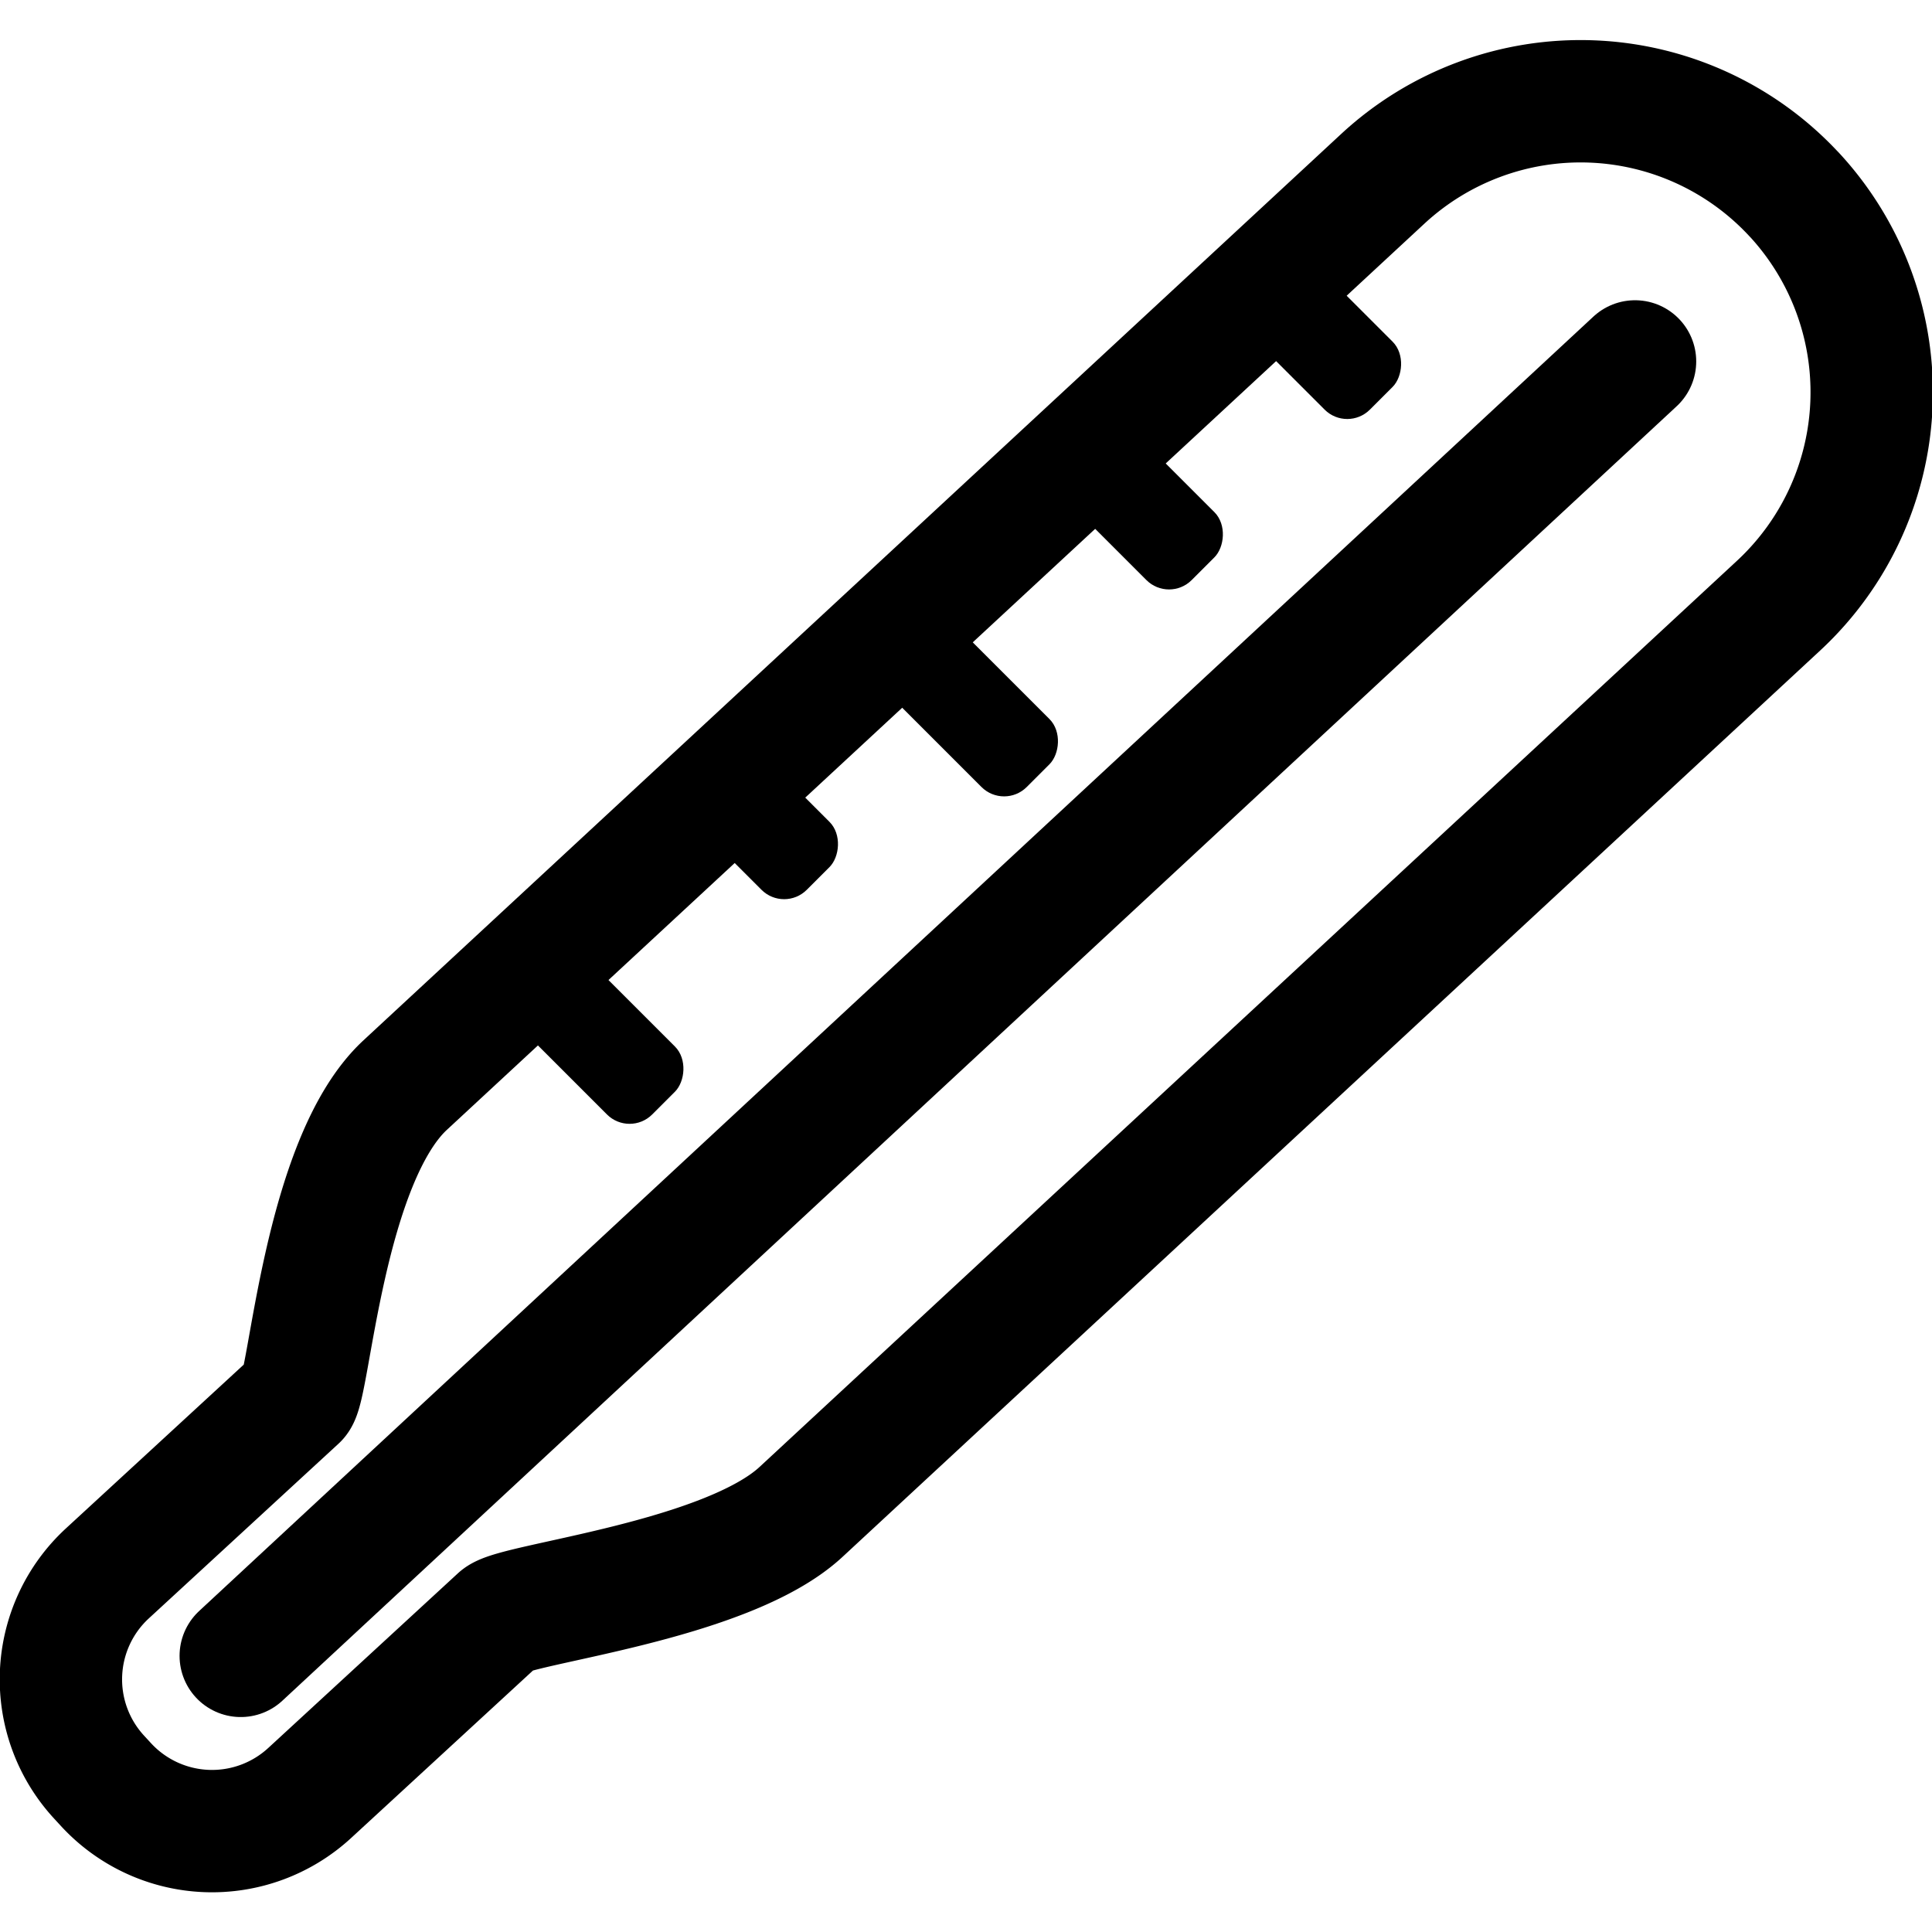 <svg xmlns="http://www.w3.org/2000/svg" width="24" height="24" viewBox="0 0 24 24"> <g transform="translate(0.0 0.502) scale(0.76)">
  
  <g
     id="line"
     transform="translate(-19.528,-22.17)">
    <path
       fill="none"
       stroke="#000"
       stroke-linecap="round"
       stroke-linejoin="round"
       stroke-width="2"
       d="m 48.852,24.687 v 0 A 4.758,4.758 0 0 0 42.129,24.433 L 26.151,39.245 c -1.336,1.238 -1.563,4.939 -1.768,5.127 l -3.1,2.855 a 2.356,2.356 0 0 0 -0.137,3.328 l 0.115,0.125 a 2.356,2.356 0 0 0 3.328,0.137 l 3.1,-2.855 c 0.264,-0.243 3.705,-0.603 4.931,-1.739 L 48.598,31.41 a 4.757,4.757 0 0 0 0.255,-6.723 z"
       id="path2" />
    <line
       x1="23.463"
       x2="46.253"
       y1="48.575"
       y2="27.417"
       fill="none"
       stroke="#000"
       stroke-linecap="round"
       stroke-linejoin="round"
       stroke-width="2"
       id="line4" />
    <rect
       x="27.905"
       y="37.732"
       rx="0.523"
       width="2.893"
       height="1.571"
       transform="rotate(45,29.352,38.517)"
       id="rect6" />
    <rect
       x="31.086"
       y="34.331"
       rx="0.523"
       width="2.126"
       height="1.571"
       transform="rotate(45,32.149,35.116)"
       id="rect8" />
    <rect
       x="33.603"
       y="32.203"
       rx="0.523"
       width="3.39"
       height="1.571"
       transform="rotate(45,35.297,32.988)"
       id="rect10" />
    <rect
       x="36.814"
       y="29.035"
       rx="0.523"
       width="2.786"
       height="1.571"
       transform="rotate(45,38.207,29.82)"
       id="rect12" />
    <rect
       x="39.727"
       y="26.249"
       rx="0.523"
       width="2.786"
       height="1.571"
       transform="rotate(45,41.12,27.034)"
       id="rect14" />
  </g>
</g></svg>